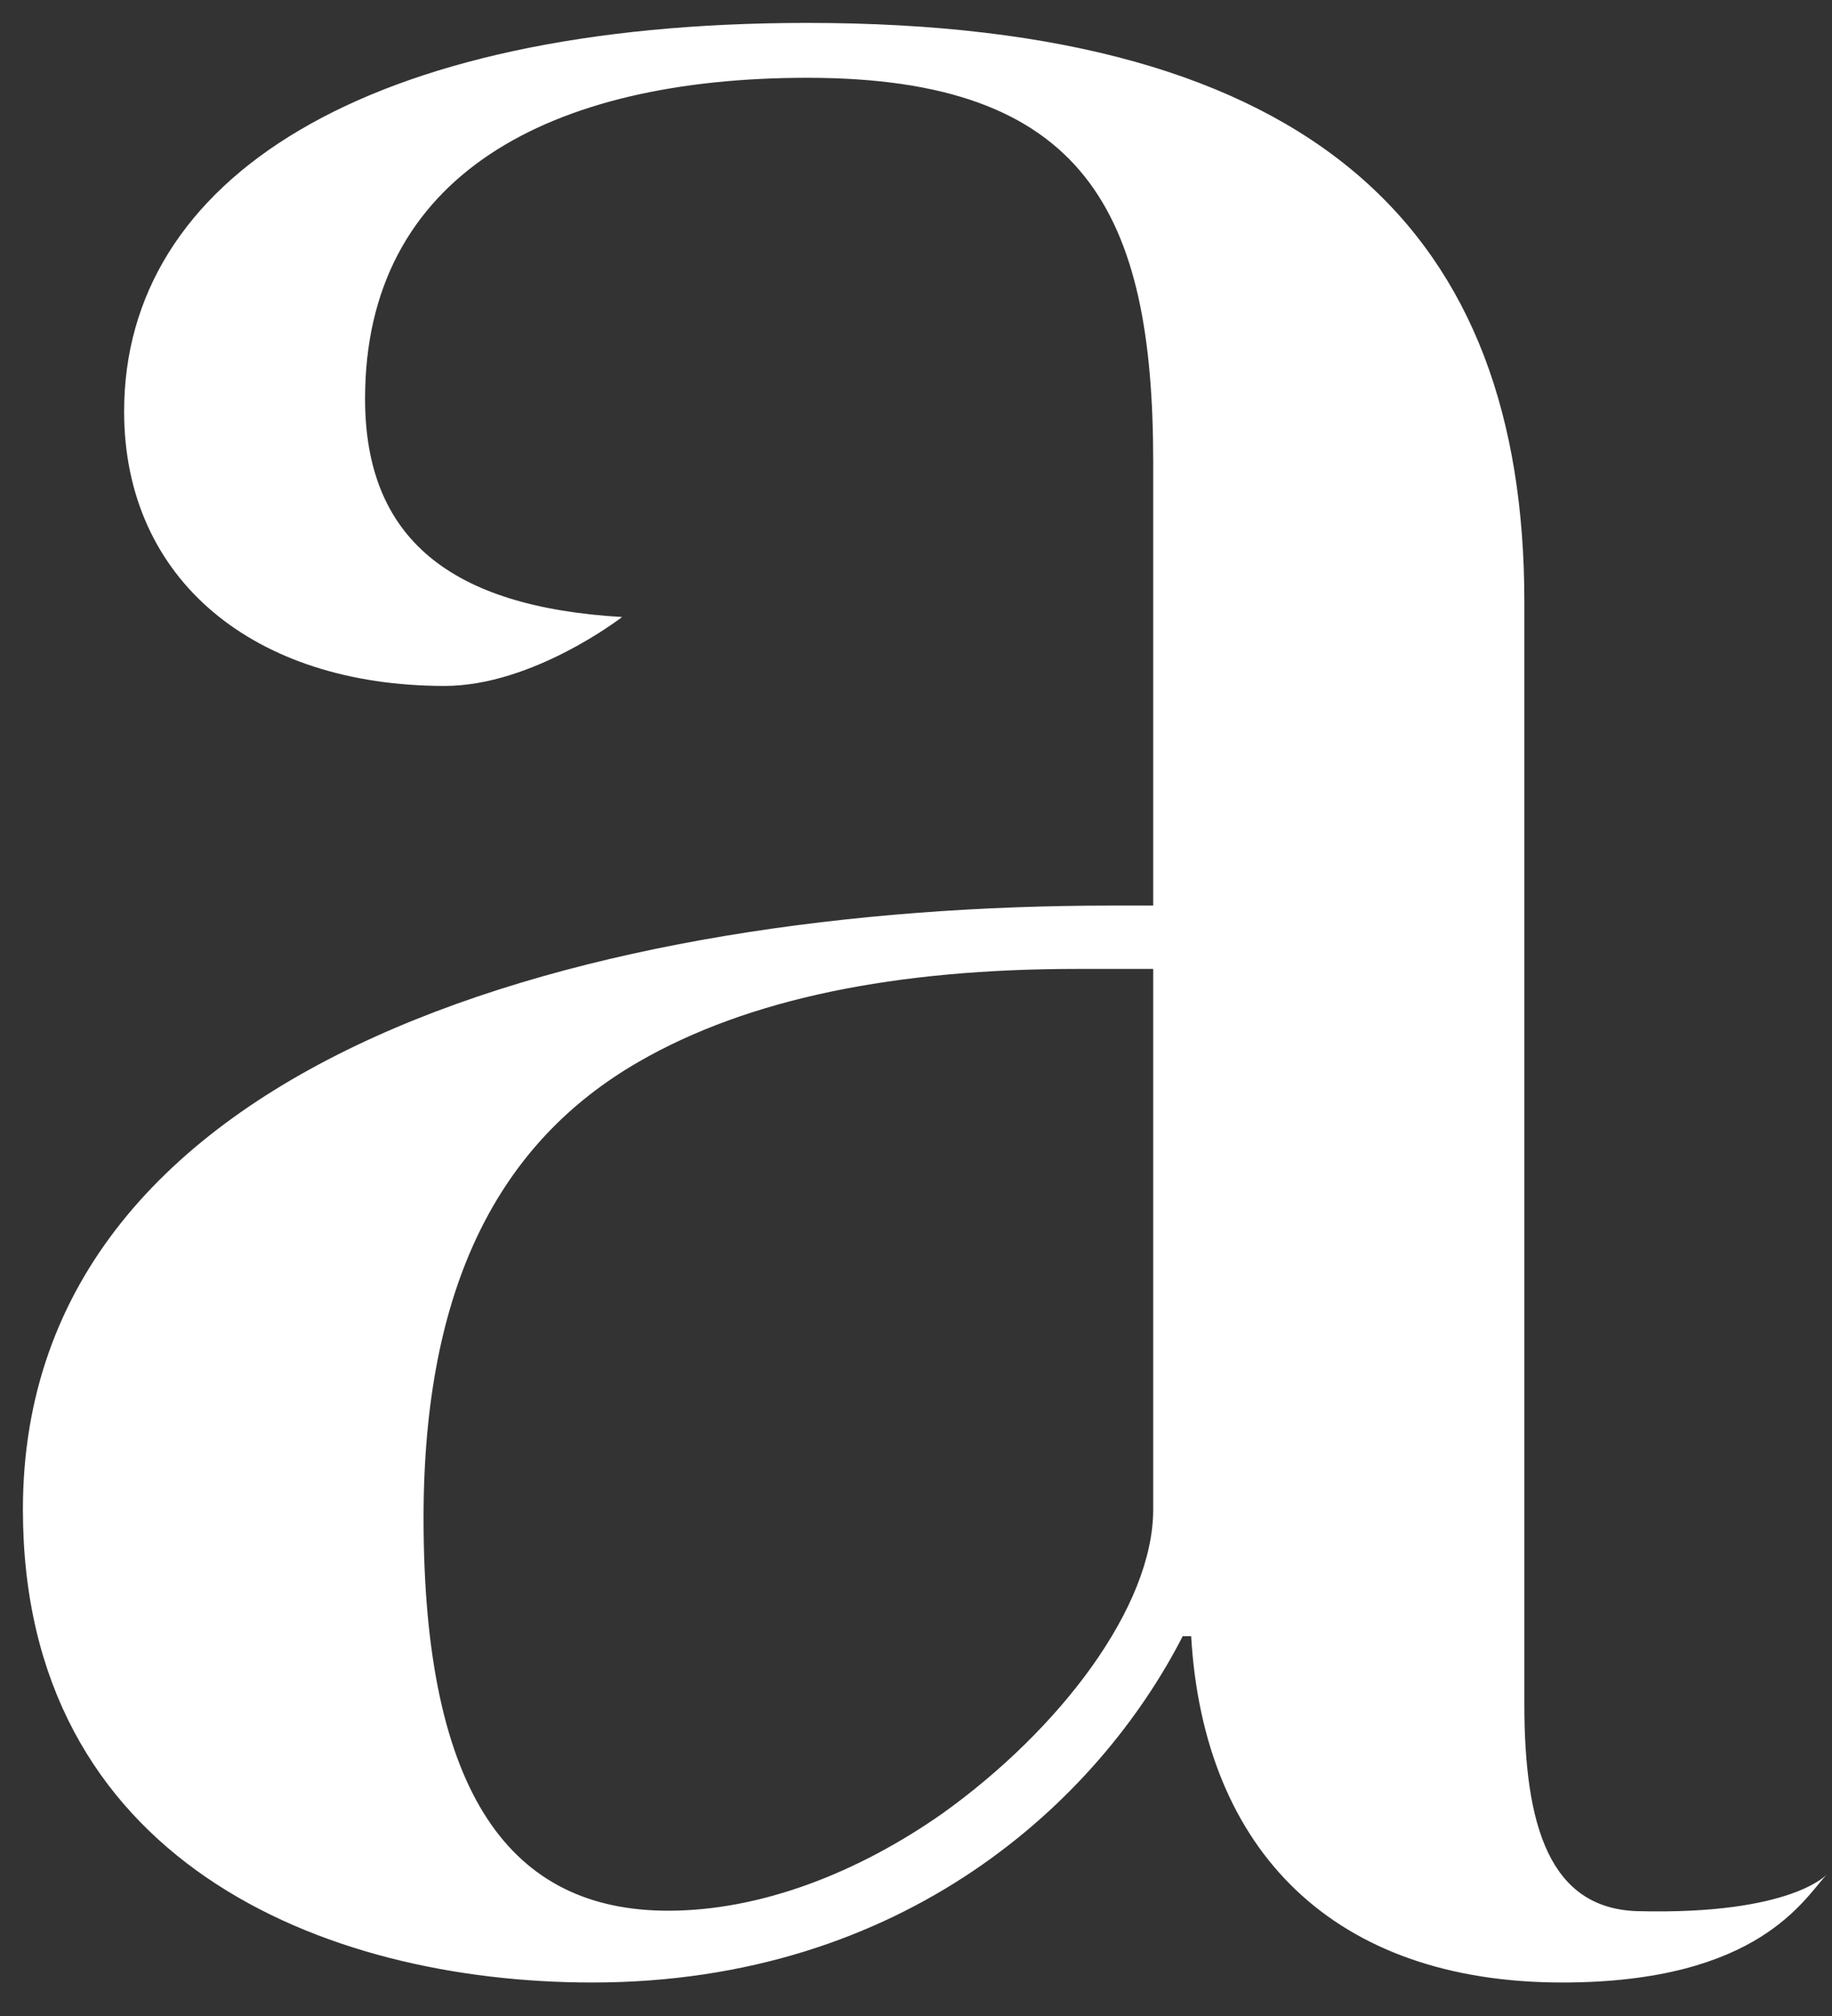 <?xml version="1.0" encoding="UTF-8" standalone="no"?><!DOCTYPE svg PUBLIC "-//W3C//DTD SVG 1.1//EN" "http://www.w3.org/Graphics/SVG/1.1/DTD/svg11.dtd"><svg width="100%" height="100%" viewBox="0 0 80 88" version="1.1" xmlns="http://www.w3.org/2000/svg" xmlns:xlink="http://www.w3.org/1999/xlink" xml:space="preserve" style="fill-rule:evenodd;clip-rule:evenodd;stroke-linejoin:round;stroke-miterlimit:1.414;"><rect x="0" y="0" width="80" height="88" fill="#333333" stroke="none"/><rect id="animista-logo-small" x="0" y="0" width="80" height="88" style="fill:none;"/><path id="letter-1" d="M52.015,71.421c0.553,9.402 6.262,15.117 16.207,15.117c8.656,0 10.586,-3.724 11.573,-4.737c0,0 -1.523,1.788 -8.258,1.623c-3.866,-0.096 -4.972,-3.707 -4.972,-9.053l0,-48.116c0,-16.038 -9.025,-25.255 -31.309,-25.255c-19.338,0 -29.836,6.821 -29.836,16.96c0,7.374 5.709,11.982 13.997,11.982c3.868,0 7.749,-3.009 7.749,-3.009c-7.516,-0.439 -11.224,-3.443 -11.224,-9.526c0,-9.771 8.079,-14.011 19.314,-14.011c12.155,0 15.102,5.899 15.102,16.776l0,19.357l-1.842,0c-22.285,0 -47.516,6.452 -47.516,26.362c0,15.3 13.076,20.647 24.863,20.647c13.629,0 22.1,-7.927 25.784,-15.117l0.368,0Zm-1.657,-5.53c0,4.24 -4.052,9.586 -9.209,13.273c-3.683,2.581 -7.919,4.24 -11.971,4.24c-6.814,0 -10.682,-4.978 -10.682,-17.145c0,-10.139 3.315,-16.407 9.393,-19.909c4.788,-2.766 11.234,-4.056 19.154,-4.056l3.315,0l0,23.597Z" style="fill:#fff;fill-rule:nonzero;"/></svg>